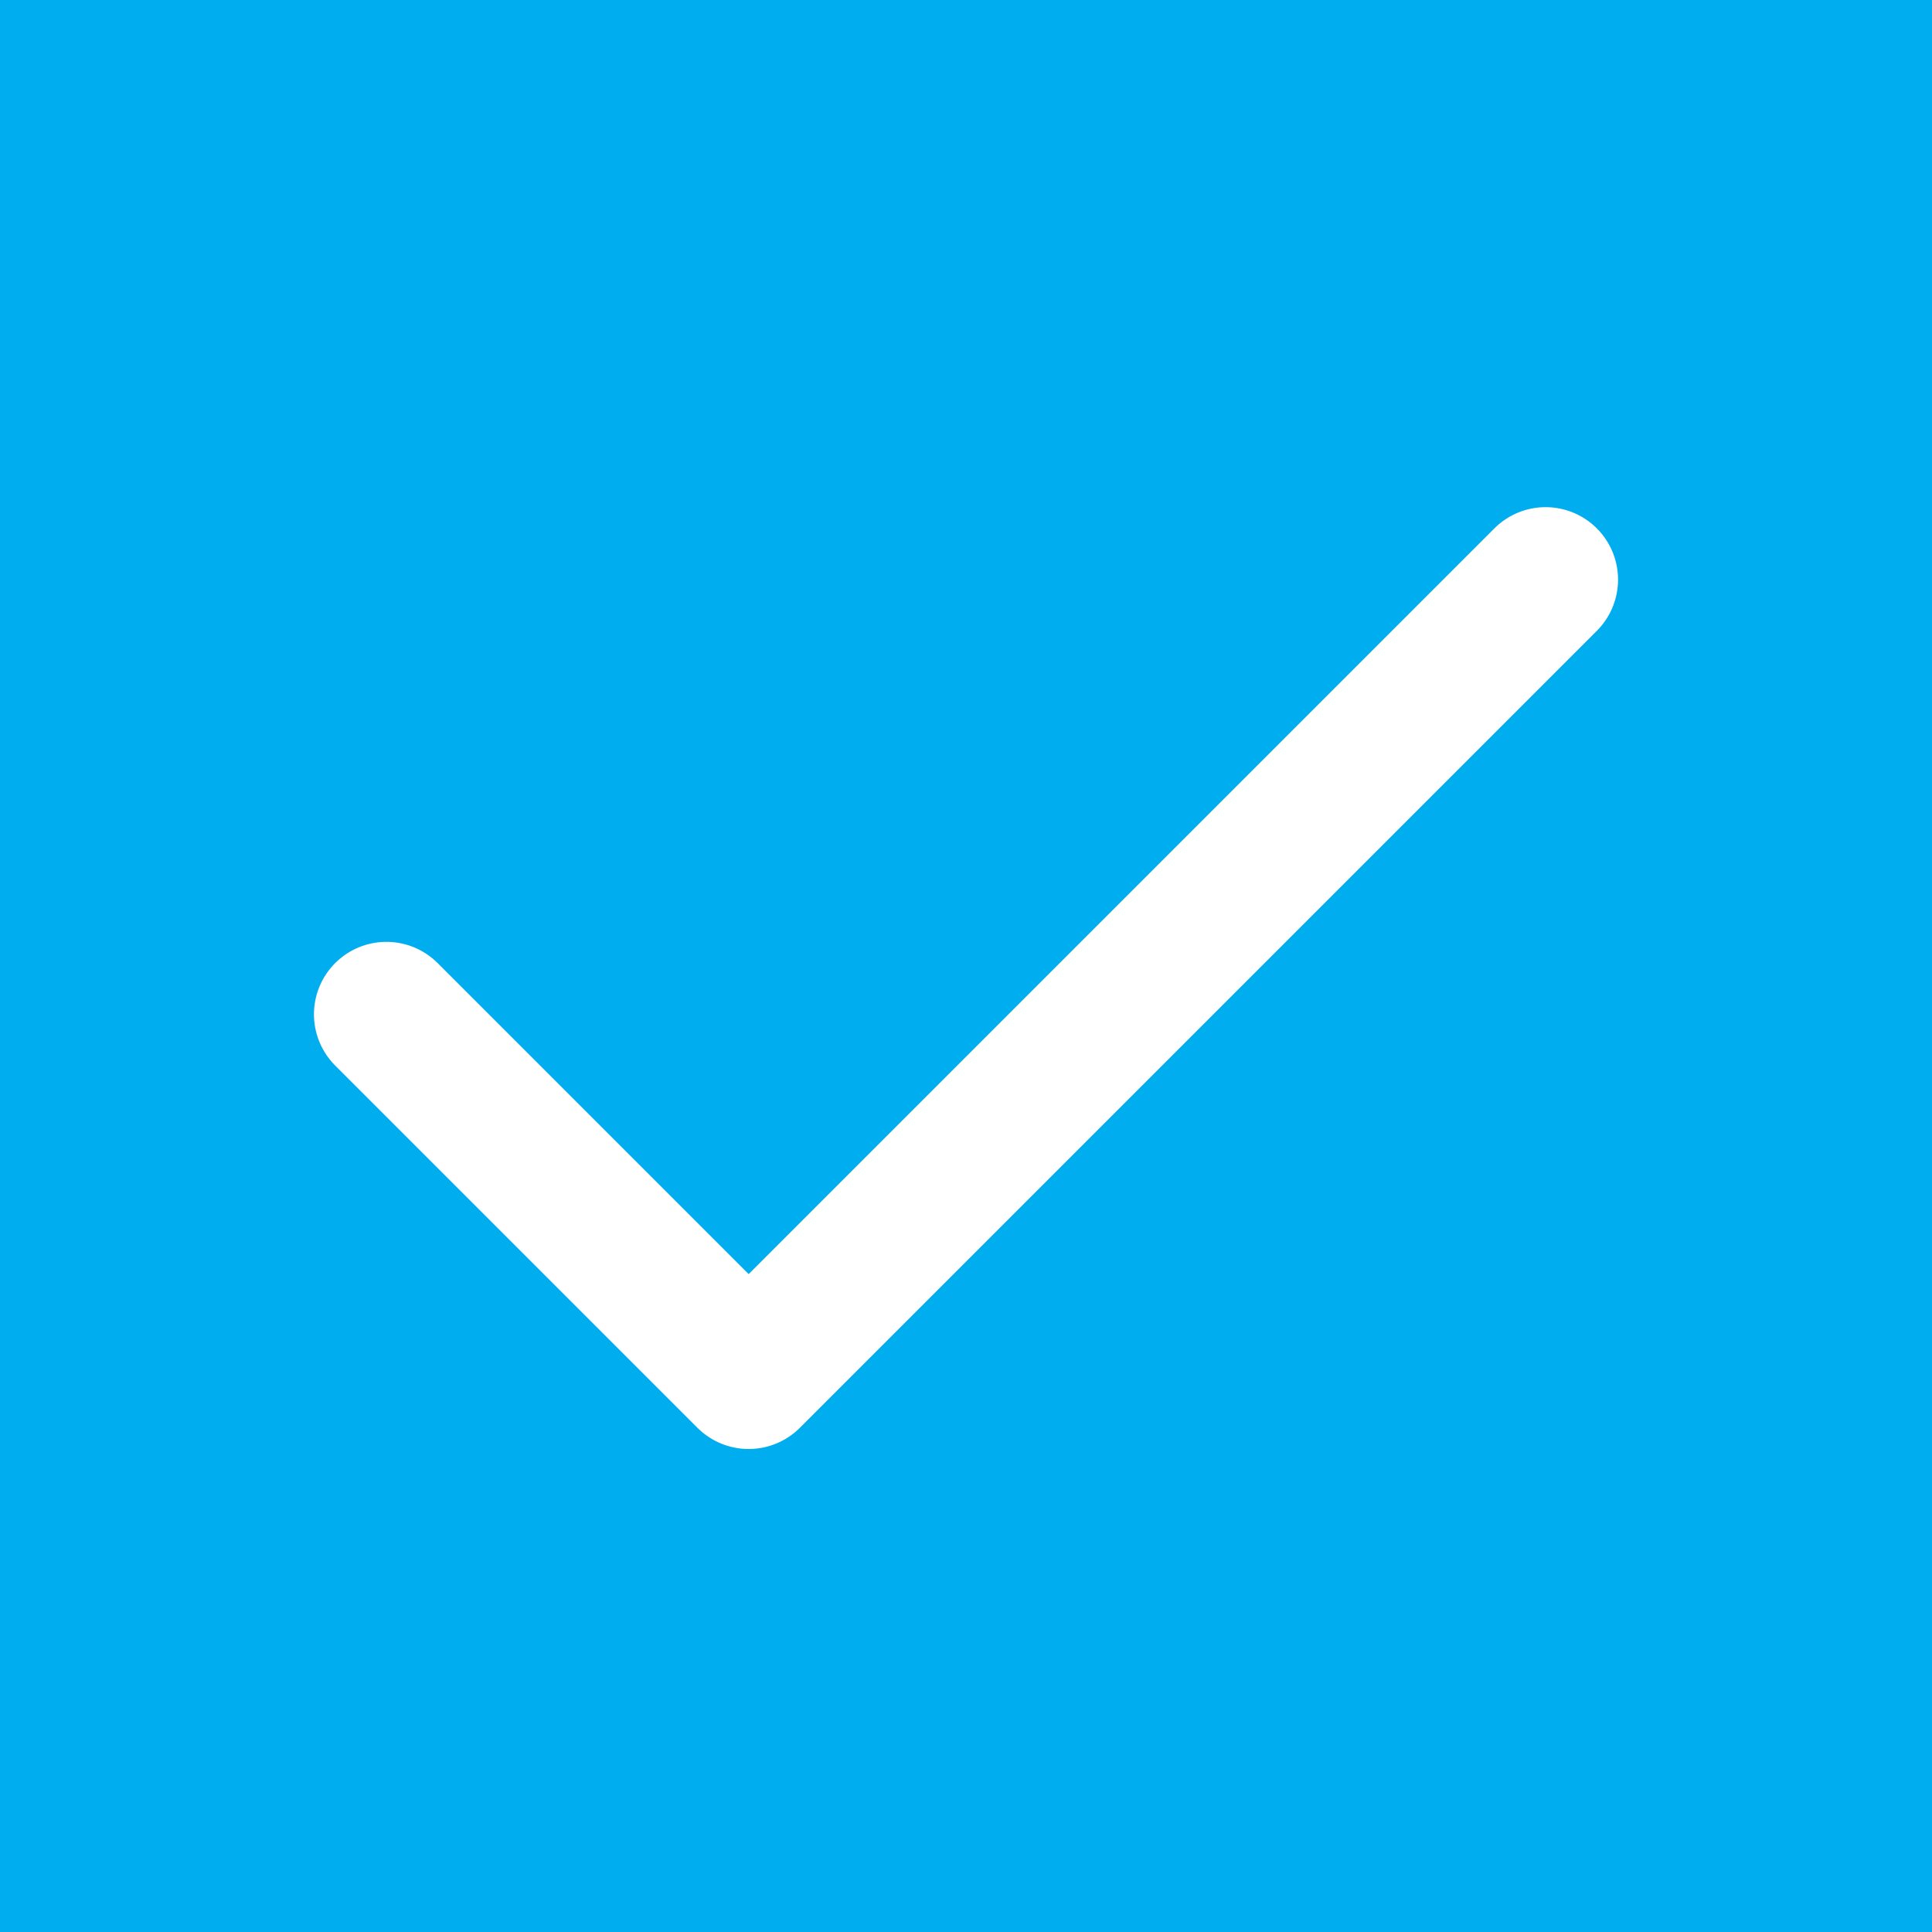 <svg xmlns="http://www.w3.org/2000/svg" width="20" height="20" viewBox="0 0 20 20">
    <rect x="0" y="0" width="20" height="20" fill="#333333" stroke="none"/>
    <g fill="none" fill-rule="evenodd">
        <path fill="#00AEEF" stroke="#00AEEF" d="M0.5 0.5H19.5V19.5H0.5z"/>
        <path stroke="#FFF" stroke-linecap="round" stroke-linejoin="round" stroke-width="1.5" d="M12 0L3.75 8.25 0 4.5" transform="translate(4 6)"/>
    </g>
</svg>
